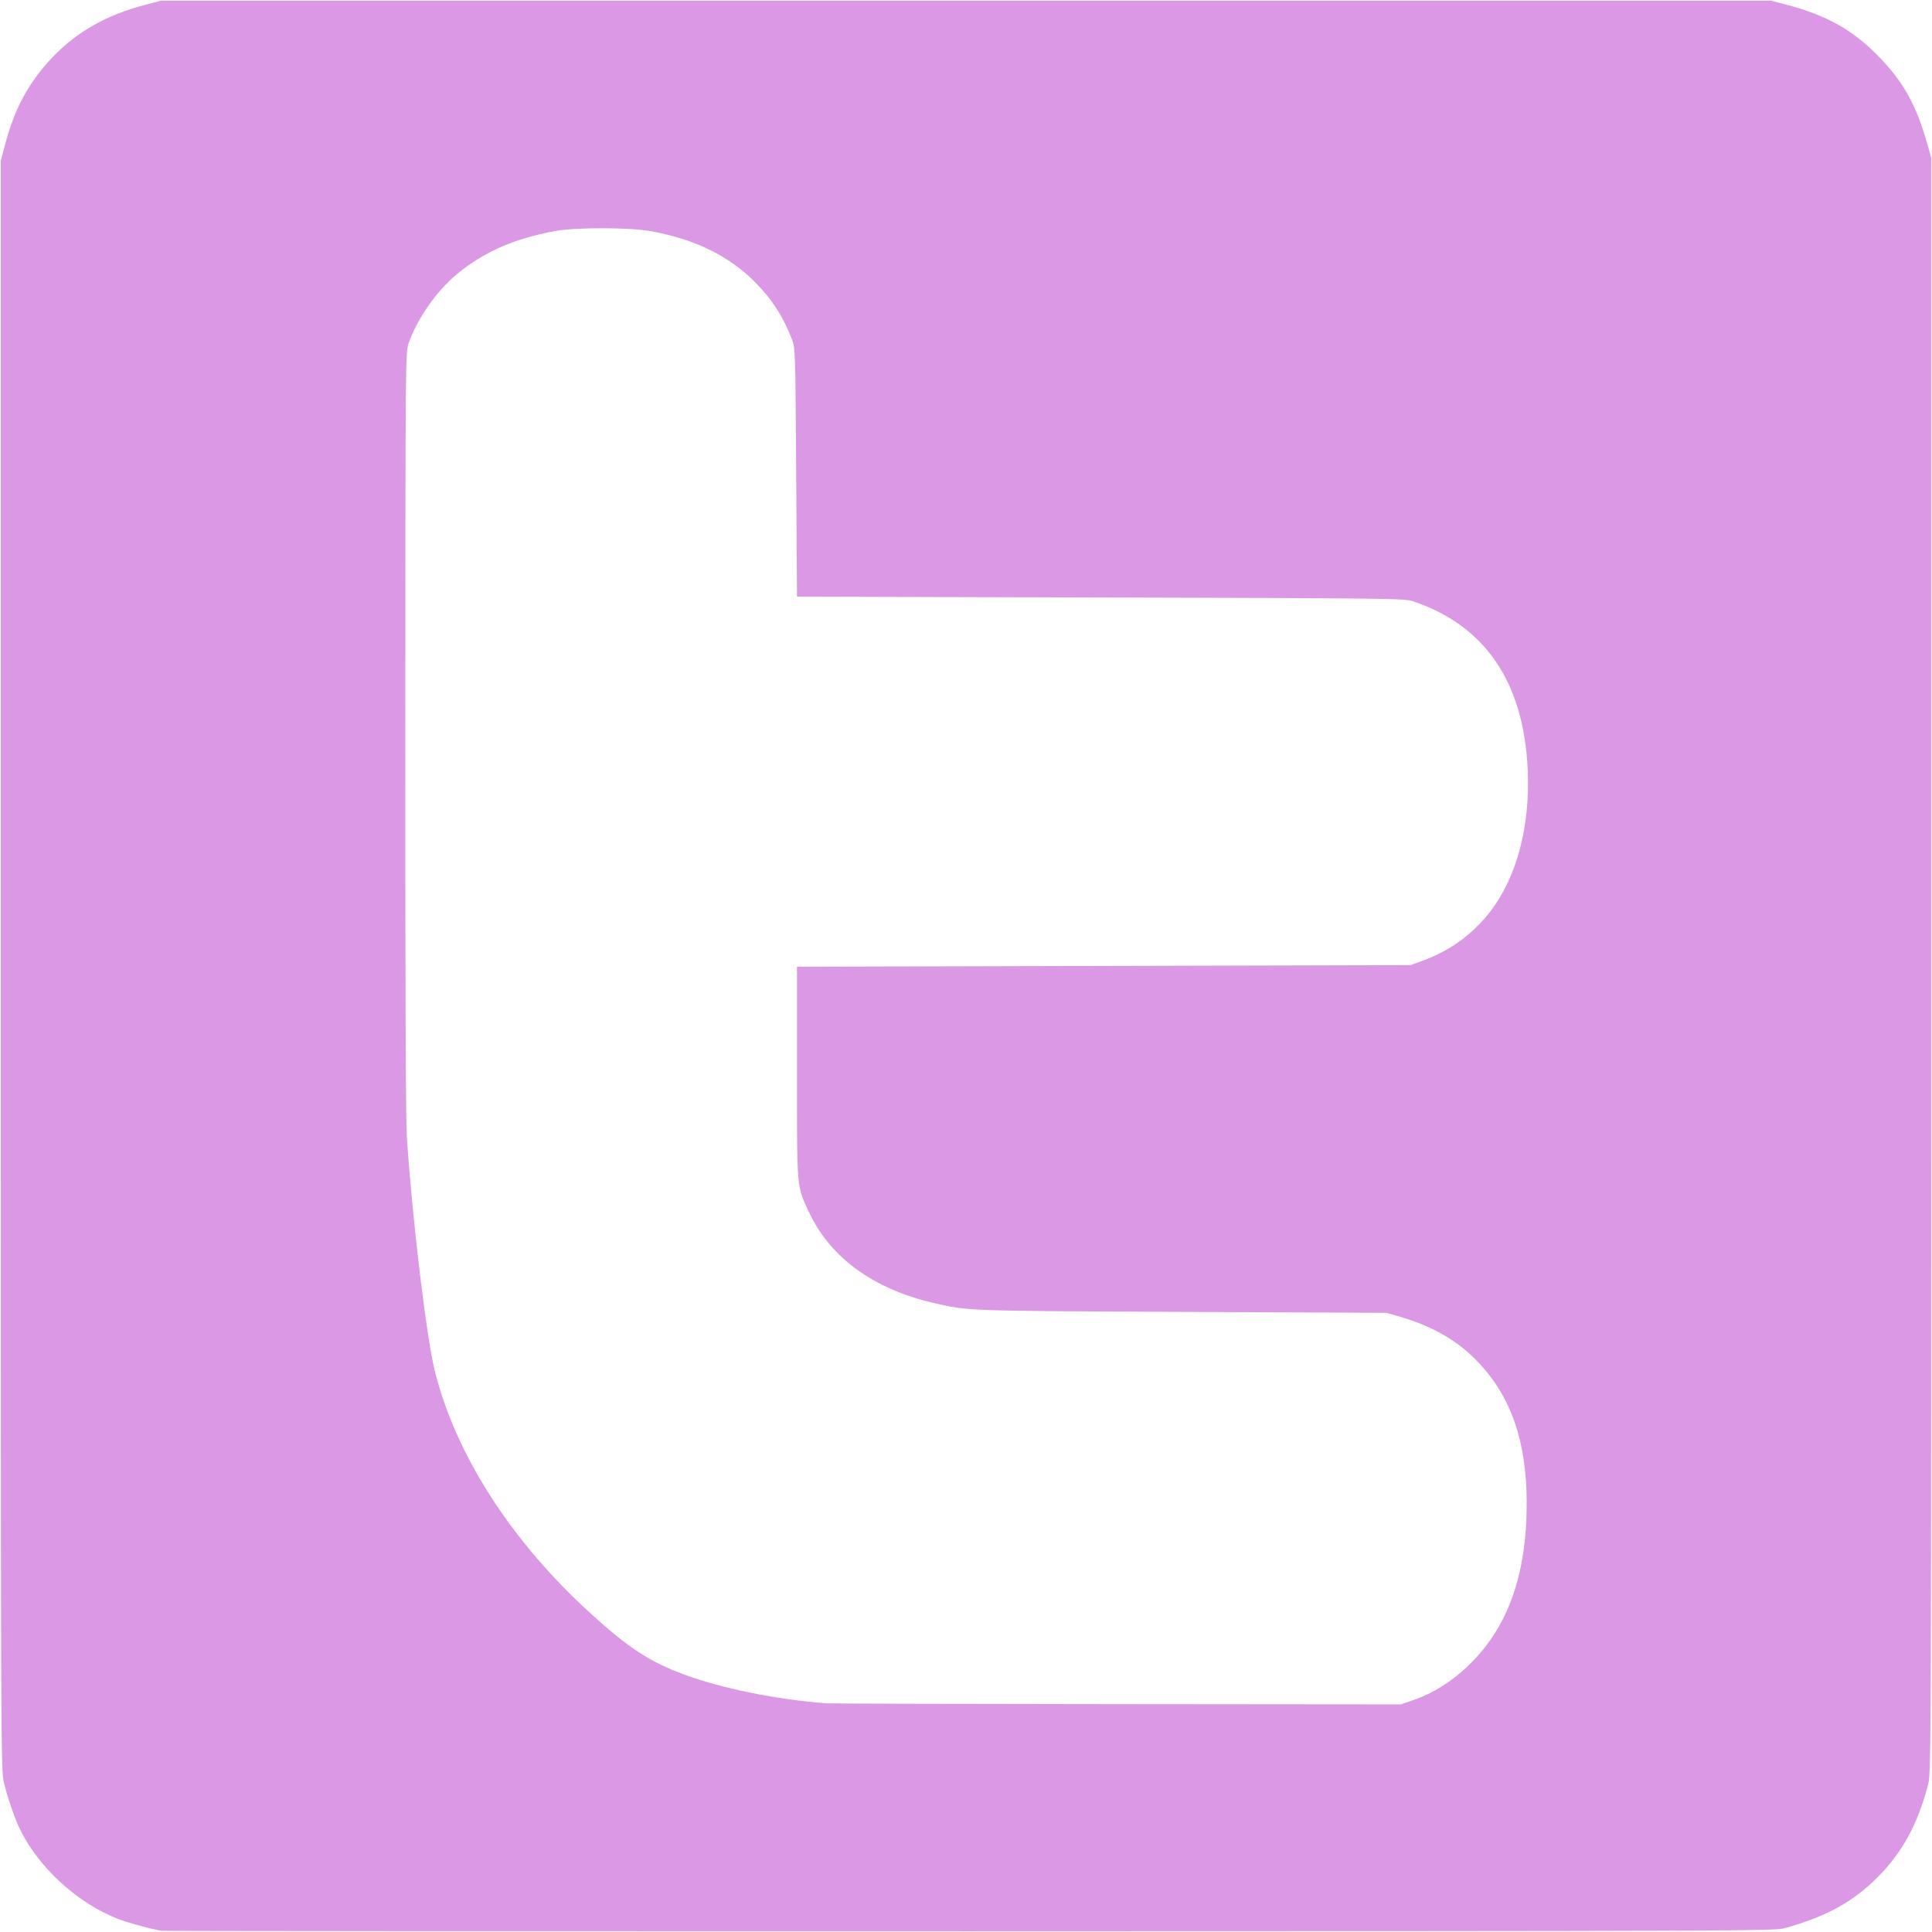 <?xml version="1.0" encoding="UTF-8" standalone="no"?>
<!-- Created with Inkscape (http://www.inkscape.org/) -->

<svg
   xmlns:dc="http://purl.org/dc/elements/1.1/"
   xmlns:cc="http://creativecommons.org/ns#"
   xmlns:rdf="http://www.w3.org/1999/02/22-rdf-syntax-ns#"
   xmlns:svg="http://www.w3.org/2000/svg"
   xmlns="http://www.w3.org/2000/svg"
   xmlns:xlink="http://www.w3.org/1999/xlink"
   xmlns:sodipodi="http://sodipodi.sourceforge.net/DTD/sodipodi-0.dtd"
   xmlns:inkscape="http://www.inkscape.org/namespaces/inkscape"
   version="1.1"
   width="284.978"
   height="284.978"
   viewBox="0 0 284.978 284.978"
   id="Layer_1"
   xml:space="preserve"
   inkscape:version="0.48.4 r9939"
   sodipodi:docname="twitter.svg"><sodipodi:namedview
     pagecolor="#ffffff"
     bordercolor="#666666"
     borderopacity="1"
     objecttolerance="10"
     gridtolerance="10"
     guidetolerance="10"
     inkscape:pageopacity="0"
     inkscape:pageshadow="2"
     inkscape:window-width="1600"
     inkscape:window-height="876"
     id="namedview10"
     showgrid="false"
     inkscape:zoom="0.82813464"
     inkscape:cx="-62.187955"
     inkscape:cy="142.48891"
     inkscape:window-x="0"
     inkscape:window-y="24"
     inkscape:window-maximized="1"
     inkscape:current-layer="g9332" /><defs
     id="defs7"><linearGradient
       id="linearGradient9326"
       gradientTransform="translate(0.449,-1.36)"><stop
         id="stop9328"
         style="stop-color:#db98e5;stop-opacity:1"
         offset="0" /></linearGradient><linearGradient
       x1="0"
       y1="142.489"
       x2="284.978"
       y2="142.489"
       id="linearGradient9330"
       xlink:href="#linearGradient9326"
       gradientUnits="userSpaceOnUse" /></defs><g
     transform="translate(17.977,8.09)"
     id="g9332"><path
       d="m 5.889,276.703 c -1.162,-0.138 -5.007,-1.177 -6.461,-1.746 -5.948,-2.325 -11.561,-7.428 -14.397,-13.087 -0.802,-1.601 -1.903,-4.794 -2.444,-7.089 -0.434,-1.839 -0.446,-5.087 -0.446,-120.513 l 0,-118.623 0.623,-2.373 c 1.416,-5.397 3.53,-9.284 7.044,-12.949 3.594,-3.75 7.926,-6.2 13.588,-7.685 l 2.375,-0.623 118.741,0 118.741,0 2.082,0.54 c 6.162,1.597 10.093,3.813 14.011,7.902 3.453,3.603 5.344,7.012 6.875,12.39 l 0.662,2.326 0,119.095 c 0,114.08 -0.018,119.165 -0.427,120.749 -1.526,5.913 -3.818,10.136 -7.497,13.815 -3.64,3.64 -7.556,5.783 -13.697,7.496 -1.473,0.411 -6.37,0.429 -120.04,0.45 -65.177,0.012 -118.877,-0.022 -119.332,-0.076 z M 190.637,242.629 c 5.327,-1.854 10.315,-6.406 13.096,-11.95 2.351,-4.688 3.484,-10.245 3.484,-17.095 0,-8.989 -2.283,-15.61 -7.154,-20.746 -3.007,-3.17 -6.722,-5.316 -11.692,-6.752 l -1.83,-0.529 -30.128,-0.139 c -32.016,-0.148 -31.494,-0.13 -36.56,-1.289 -8.943,-2.047 -15.354,-6.691 -18.483,-13.389 -1.858,-3.978 -1.787,-3.149 -1.787,-20.639 l 0,-15.596 45.251,-0.118 45.251,-0.118 1.51,-0.545 c 3.675,-1.327 6.526,-3.196 9.053,-5.935 4.71,-5.105 7.143,-13.207 6.719,-22.379 -0.596,-12.896 -6.279,-21.228 -16.927,-24.815 -1.242,-0.419 -3.282,-0.443 -46.078,-0.556 l -44.779,-0.118 -0.118,-18.313 c -0.116,-17.938 -0.128,-18.34 -0.619,-19.618 -1.298,-3.384 -2.991,-6.003 -5.507,-8.519 -3.845,-3.845 -8.856,-6.292 -15.259,-7.452 -3.199,-0.579 -11.096,-0.596 -14.178,-0.03 -6.039,1.11 -10.509,3.074 -14.508,6.378 -2.979,2.46 -5.878,6.63 -7.12,10.241 -0.44,1.277 -0.452,2.817 -0.47,57.239 -0.012,37.611 0.065,57.203 0.237,59.825 0.783,11.988 2.896,29.62 4.14,34.553 3.119,12.368 11.284,25.048 22.986,35.699 5.566,5.067 8.665,7.089 13.758,8.981 5.552,2.062 13.652,3.701 21.031,4.254 0.585,0.044 19.885,0.097 42.888,0.118 l 41.825,0.038 1.97,-0.686 z"
       id="path9344"
       style="fill:#db98e5;fill-opacity:1" /></g></svg>